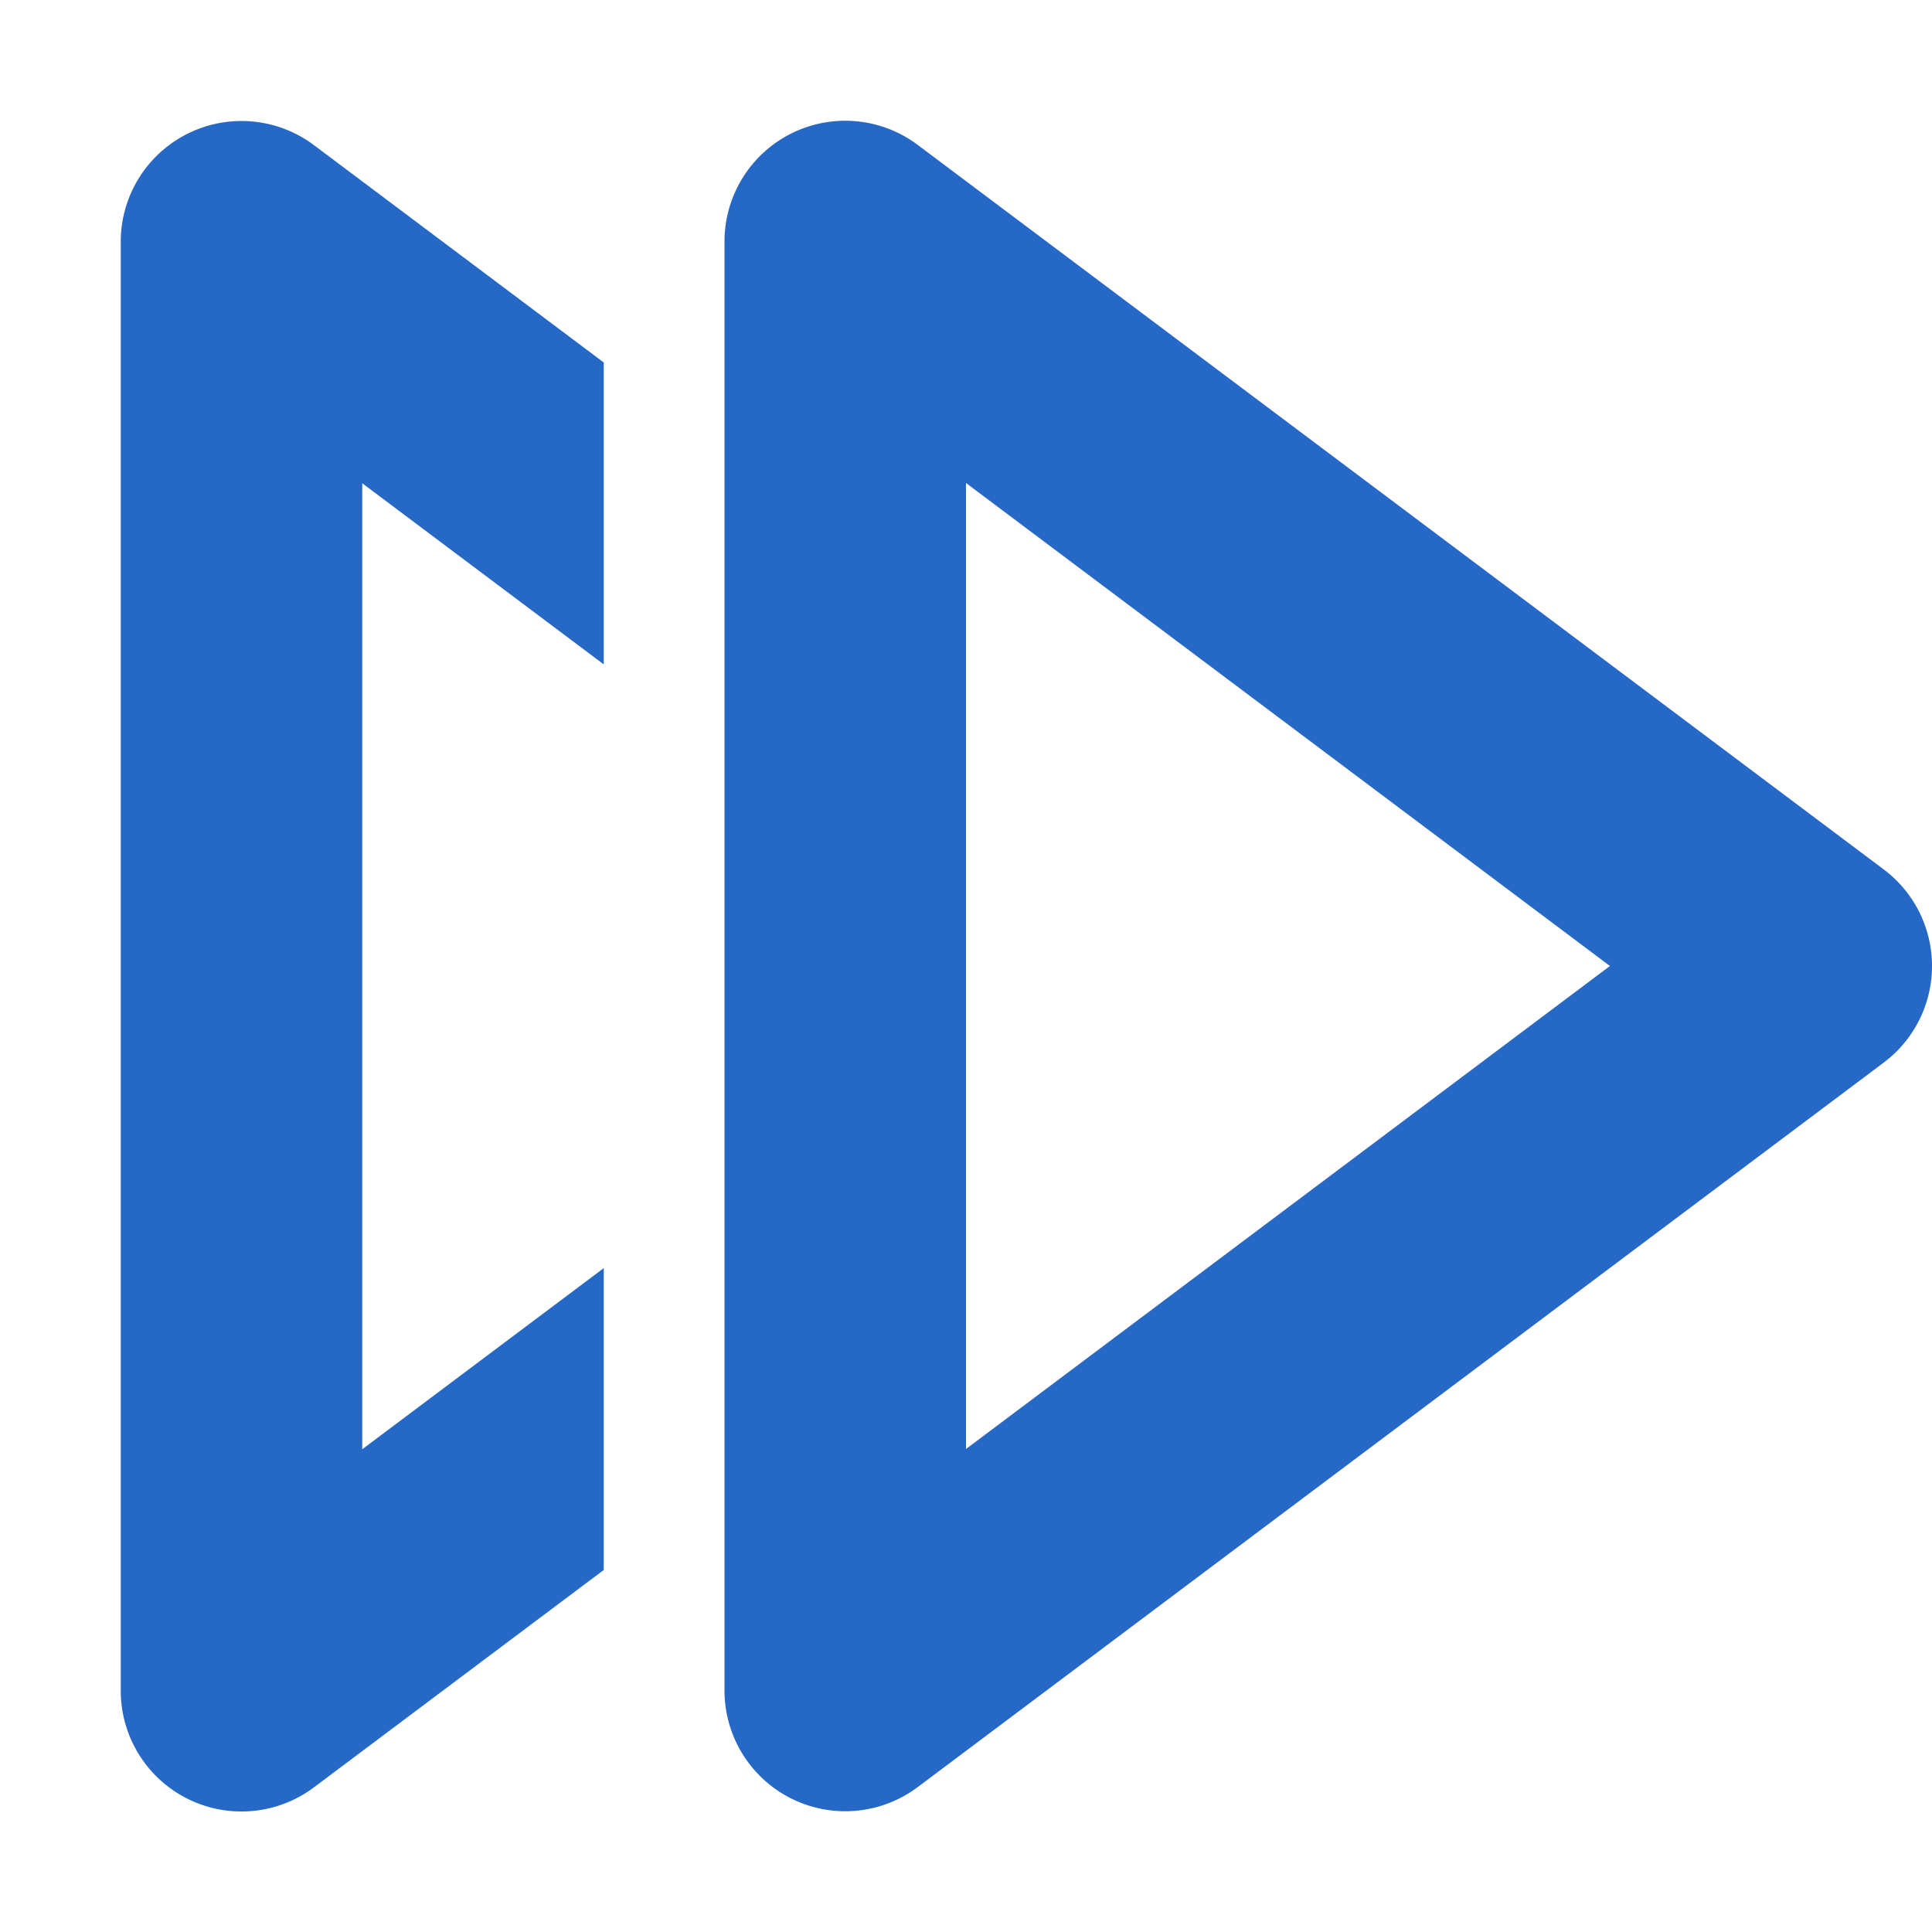 <svg xmlns="http://www.w3.org/2000/svg" fill="none" viewBox="0 0 16 16" class="acv-icon"><g fill="#2668C5" clip-path="url(#a)"><path fill-rule="evenodd" d="M6 2a1 1 0 0 1 1.6-.8l8 6a1 1 0 0 1 0 1.6l-8 6A1 1 0 0 1 6 14V2Zm2 10 5.333-4L8 4v8Z" clip-rule="evenodd"/><path d="M5 13.002v-2.5l-2 1.5v-8l2 1.5v-2.5l-2.4-1.8a1 1 0 0 0-1.6.8v12a1 1 0 0 0 1.6.8l2.4-1.8Z"/></g><defs><clipPath id="a"><path fill="#fff" d="M0 0h16v16H0z"/></clipPath></defs></svg>